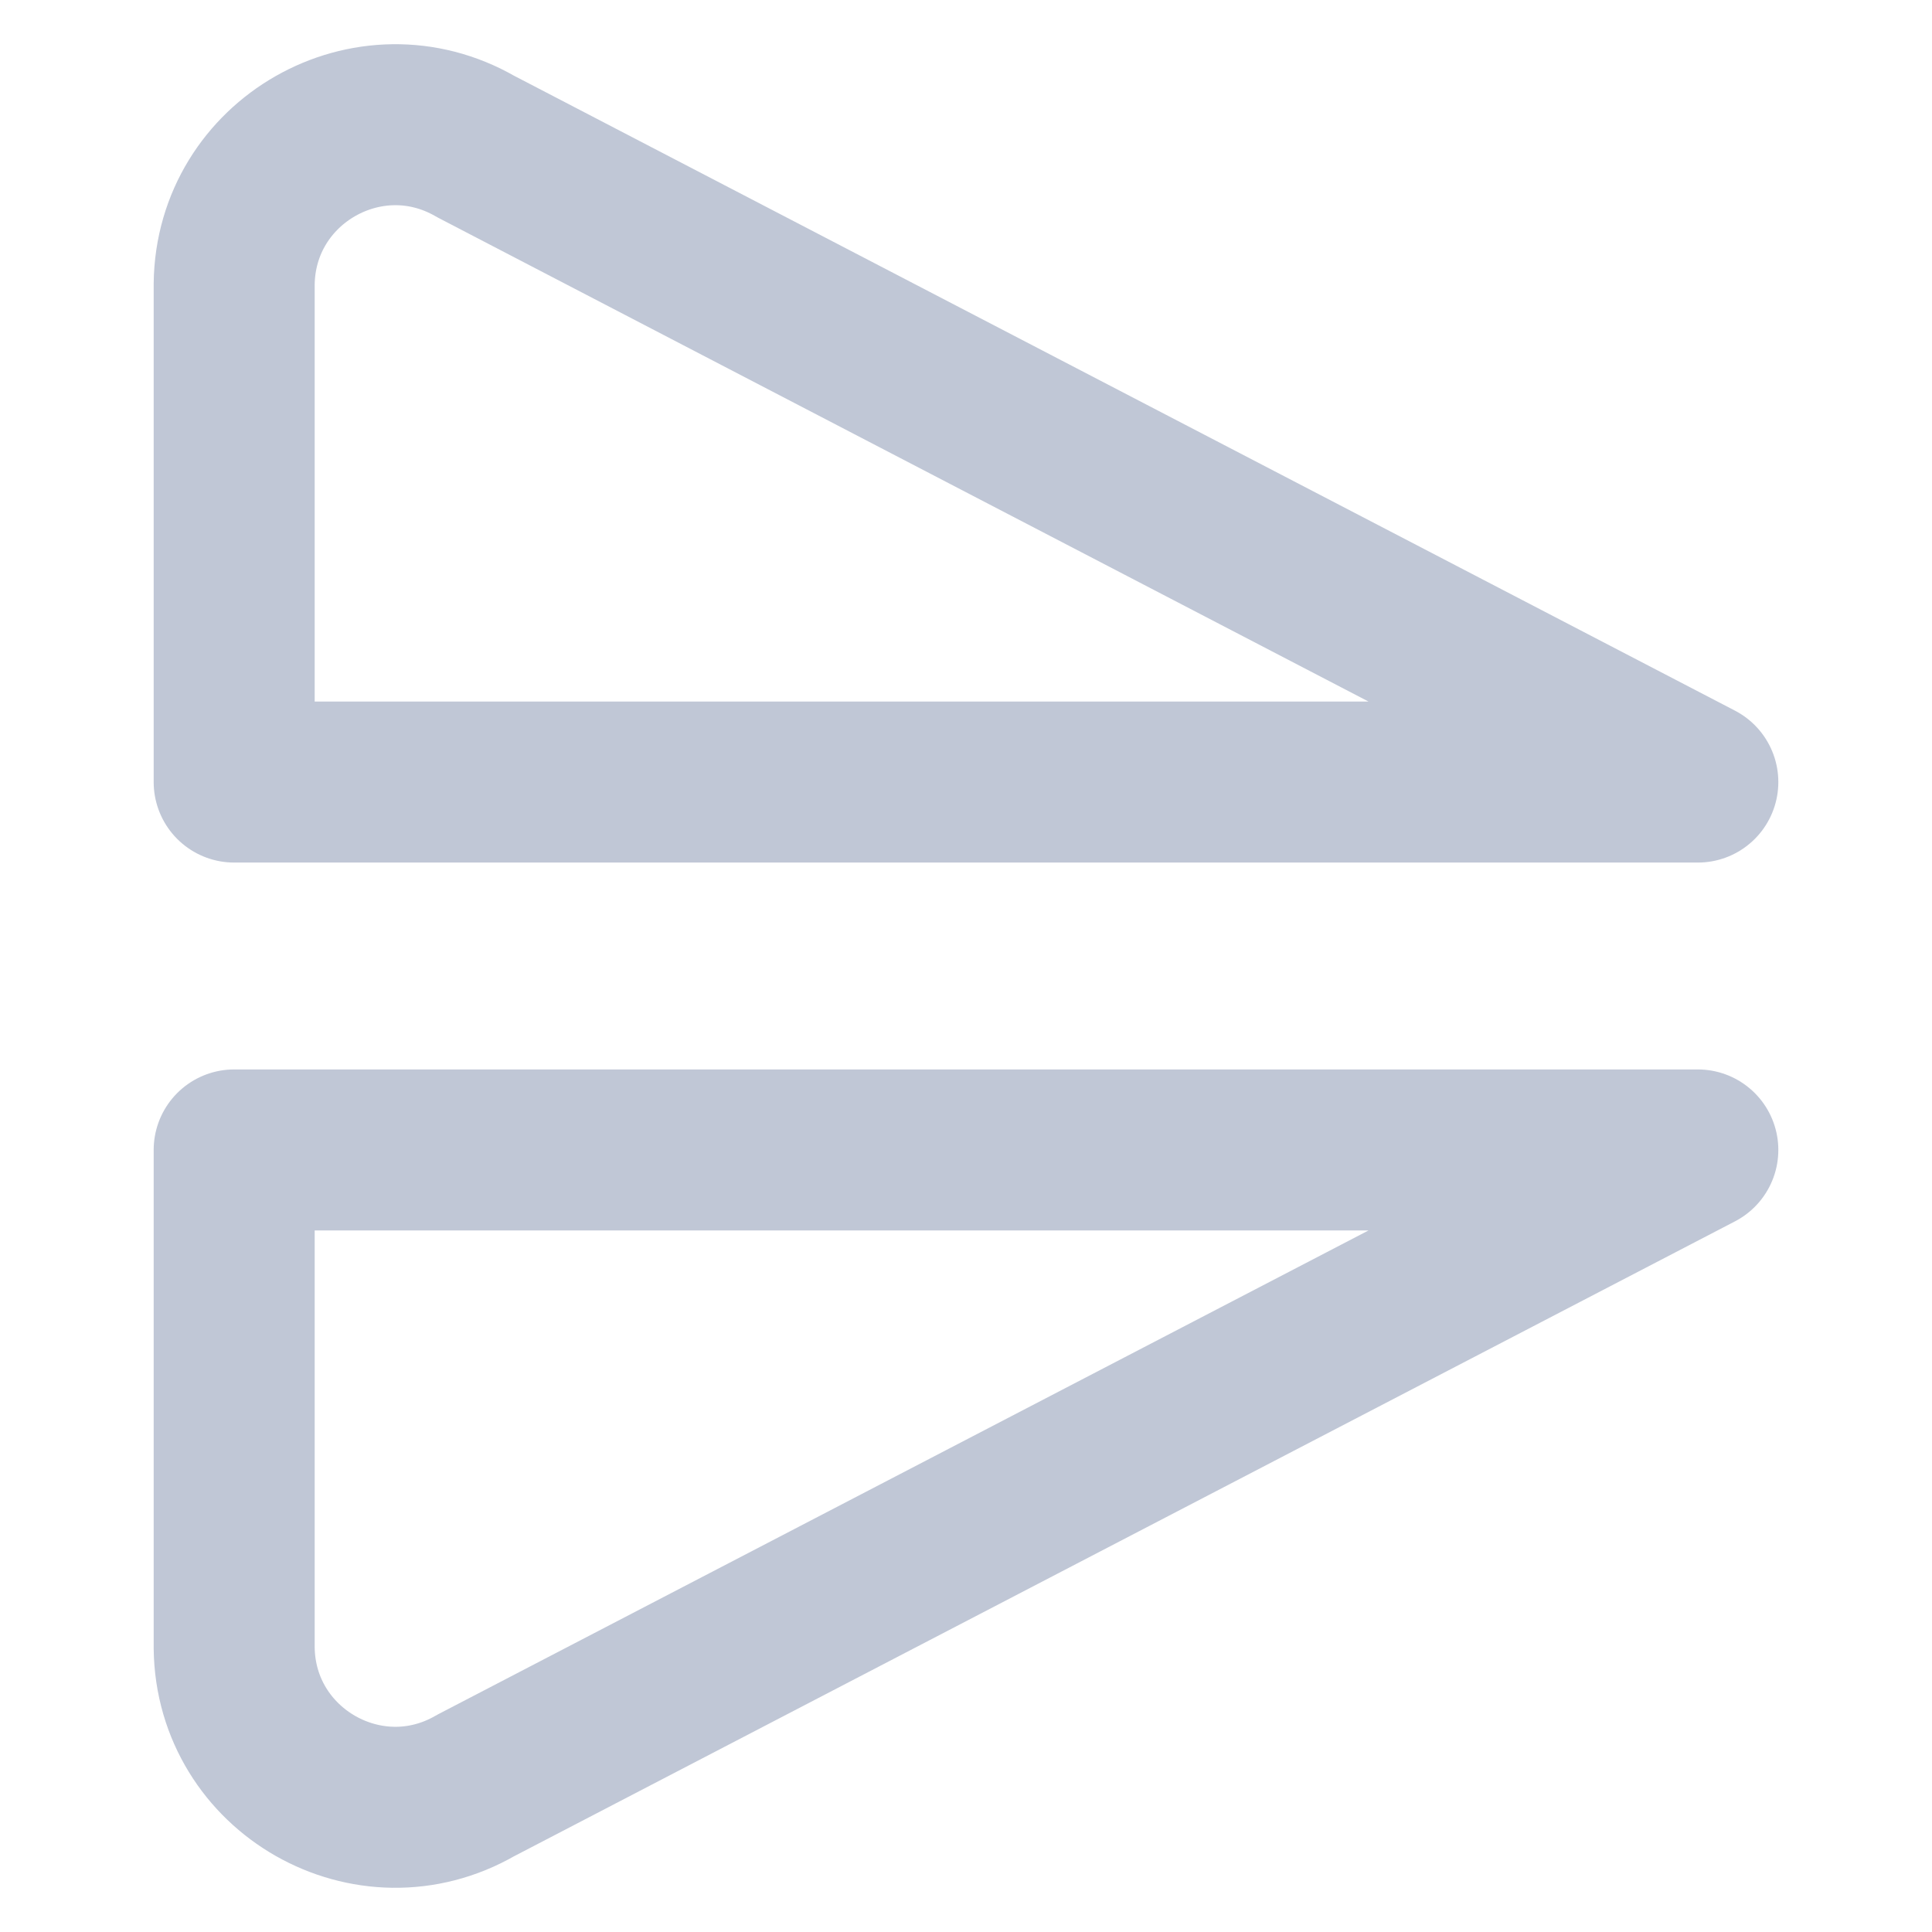 <svg xmlns="http://www.w3.org/2000/svg" width="24" height="24" viewBox="0 0 24 24" fill="none" stroke="#c0c7d6" stroke-width="2" stroke-linecap="round" stroke-linejoin="round"> <path style="fill:none" d="M 21.091,9.715 5.909,1.82 c -1.324,-0.765 -2.982,0.18 -3,1.709 v 6.186 z m 0,4.57 H 2.909 v 6.186 c 0.018,1.529 1.676,2.474 3,1.709 z" id="path2"/></svg>

